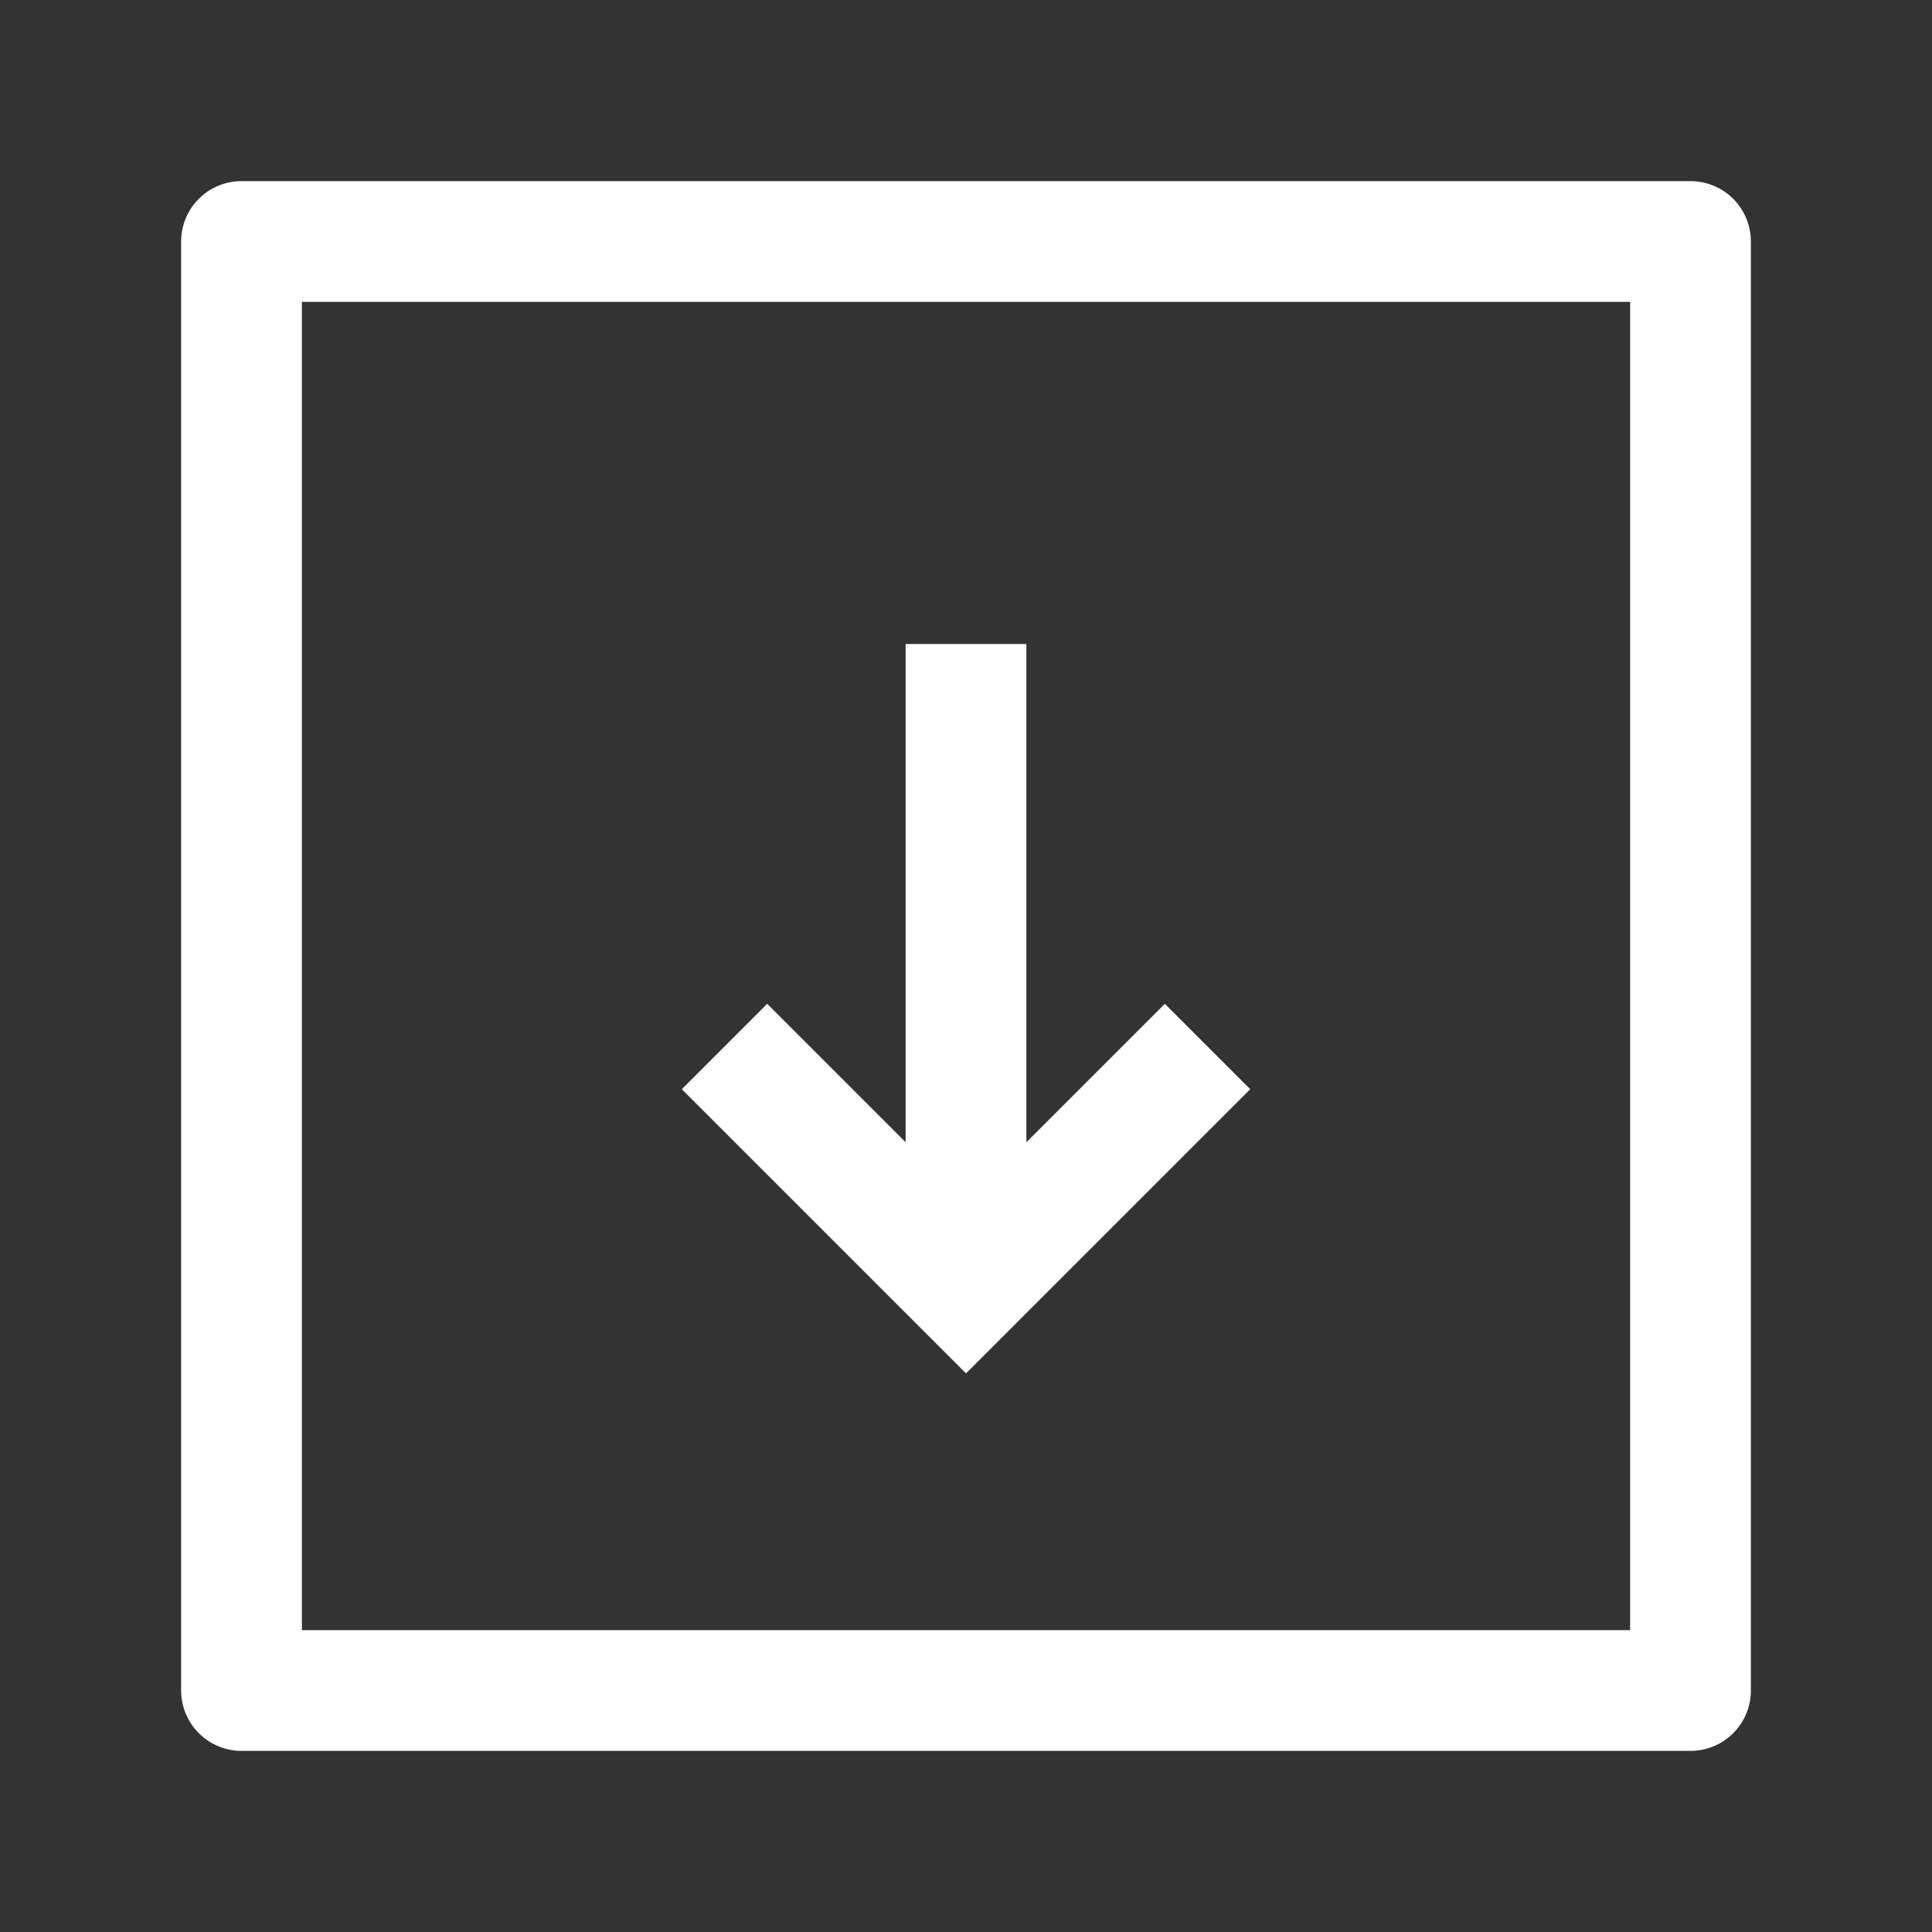 <svg width="24" height="24" viewBox="0 0 24 24" fill="none" xmlns="http://www.w3.org/2000/svg">
<rect x="0" y="0" width="24" height="24" fill="#333333" stroke="none"/>
<path d="M12 8V15.334M15 13L12 16L9 13" stroke="white" stroke-width="1.5"/>
<path d="M21 3V21H3V3H21Z" stroke="white" stroke-width="1.5" stroke-linejoin="round"/>
</svg>
